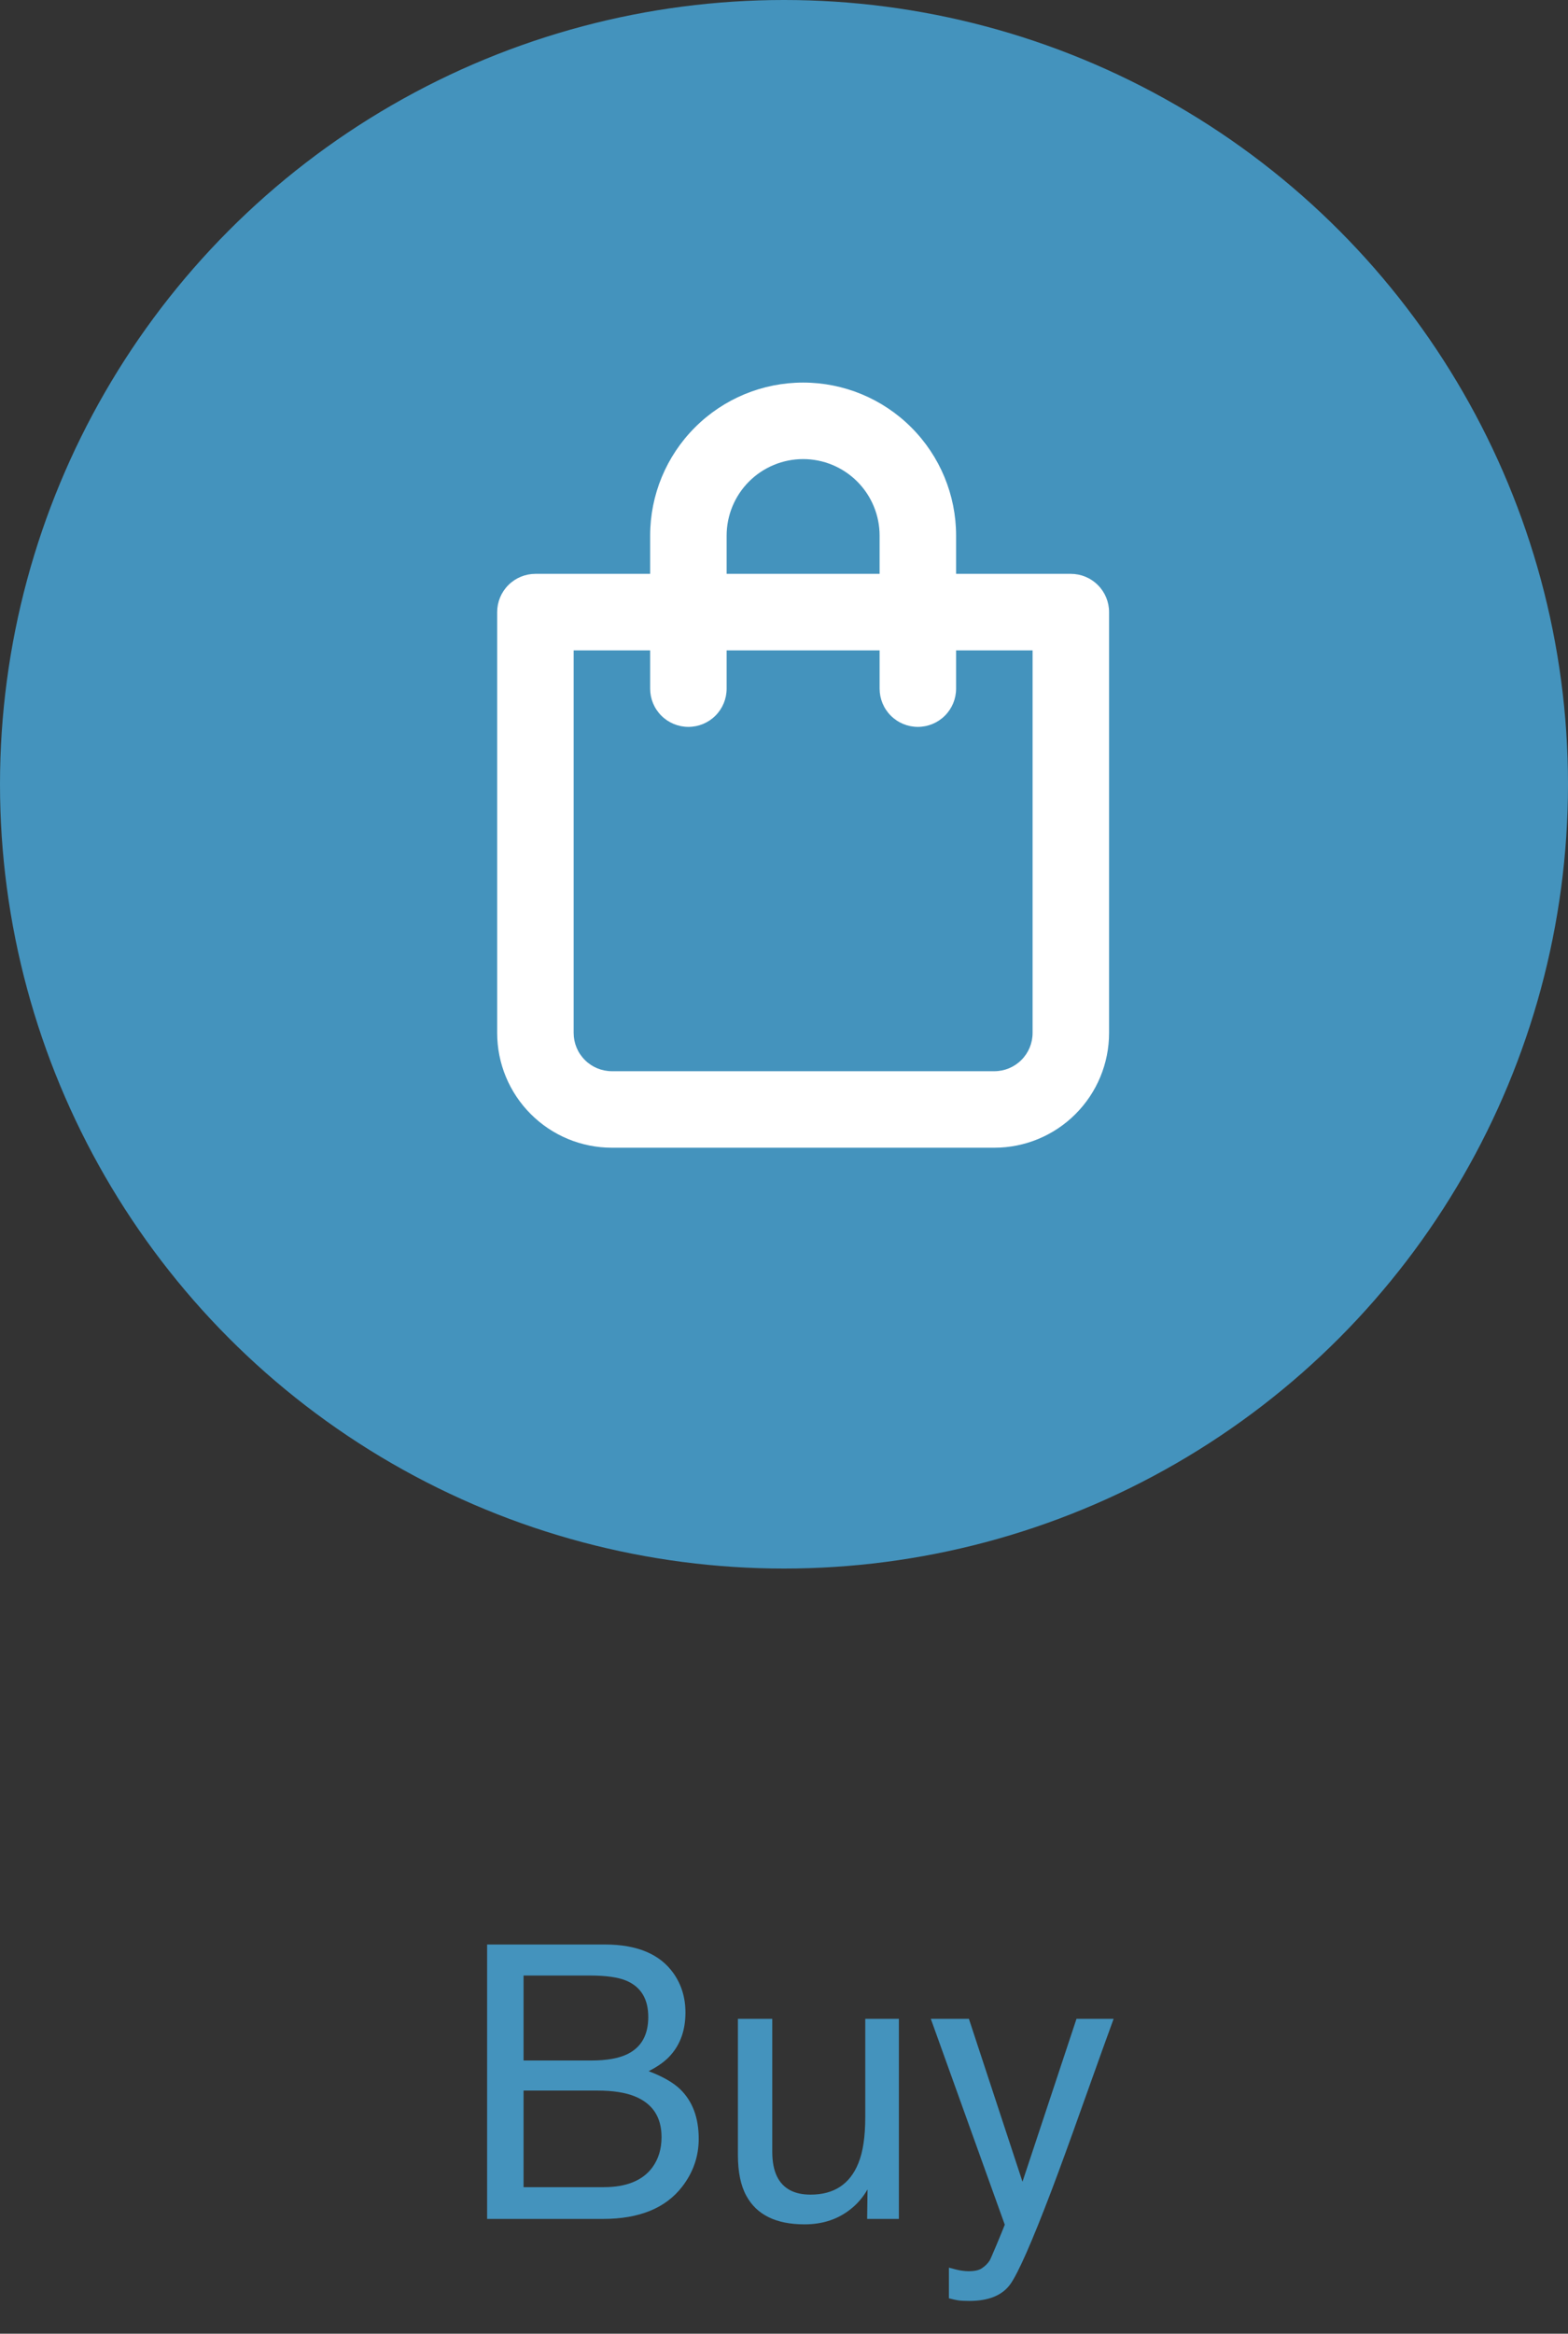 <svg width="41" height="61" viewBox="0 0 41 61" fill="none" xmlns="http://www.w3.org/2000/svg">
<rect x="0" y="0" width="41" height="61" fill="#333333" stroke="none"/>
<circle cx="20.5" cy="20.5" r="20.5" fill="#4493BD"/>
<path d="M15.457 53.859C15.867 53.859 16.186 53.802 16.414 53.688C16.772 53.509 16.951 53.187 16.951 52.722C16.951 52.253 16.761 51.937 16.38 51.774C16.165 51.683 15.846 51.638 15.423 51.638H13.69V53.859H15.457ZM15.784 57.17C16.38 57.17 16.805 56.997 17.059 56.652C17.218 56.434 17.298 56.171 17.298 55.861C17.298 55.34 17.065 54.986 16.6 54.797C16.352 54.696 16.025 54.645 15.618 54.645H13.69V57.17H15.784ZM12.737 50.827H15.818C16.658 50.827 17.256 51.078 17.61 51.579C17.819 51.875 17.923 52.217 17.923 52.605C17.923 53.057 17.794 53.428 17.537 53.718C17.404 53.871 17.212 54.011 16.961 54.138C17.329 54.278 17.604 54.435 17.786 54.611C18.108 54.924 18.27 55.355 18.27 55.905C18.27 56.367 18.125 56.786 17.835 57.16C17.402 57.72 16.713 58 15.77 58H12.737V50.827ZM20.193 52.77V56.242C20.193 56.509 20.236 56.727 20.32 56.897C20.477 57.209 20.768 57.365 21.194 57.365C21.806 57.365 22.223 57.092 22.444 56.545C22.565 56.252 22.625 55.85 22.625 55.339V52.77H23.504V58H22.674L22.684 57.228C22.57 57.427 22.428 57.595 22.259 57.731C21.924 58.005 21.517 58.142 21.038 58.142C20.293 58.142 19.785 57.893 19.515 57.395C19.368 57.128 19.295 56.771 19.295 56.325V52.77H20.193ZM28.148 52.77H29.119C28.995 53.106 28.72 53.871 28.294 55.065C27.975 55.964 27.708 56.696 27.493 57.263C26.985 58.597 26.627 59.411 26.419 59.704C26.211 59.997 25.852 60.144 25.345 60.144C25.221 60.144 25.125 60.139 25.057 60.129C24.991 60.119 24.91 60.101 24.812 60.075V59.274C24.965 59.317 25.076 59.343 25.145 59.352C25.213 59.362 25.273 59.367 25.325 59.367C25.488 59.367 25.607 59.34 25.682 59.284C25.76 59.232 25.825 59.167 25.877 59.089C25.893 59.063 25.952 58.929 26.053 58.688C26.154 58.448 26.227 58.269 26.273 58.151L24.339 52.77H25.335L26.736 57.028L28.148 52.77Z" fill="#4493BD"/>
<path d="M28 15H25V14C25 12.939 24.579 11.922 23.828 11.172C23.078 10.421 22.061 10 21 10C19.939 10 18.922 10.421 18.172 11.172C17.421 11.922 17 12.939 17 14V15H14C13.735 15 13.48 15.105 13.293 15.293C13.105 15.48 13 15.735 13 16V27C13 27.796 13.316 28.559 13.879 29.121C14.441 29.684 15.204 30 16 30H26C26.796 30 27.559 29.684 28.121 29.121C28.684 28.559 29 27.796 29 27V16C29 15.735 28.895 15.48 28.707 15.293C28.52 15.105 28.265 15 28 15ZM19 14C19 13.47 19.211 12.961 19.586 12.586C19.961 12.211 20.47 12 21 12C21.53 12 22.039 12.211 22.414 12.586C22.789 12.961 23 13.47 23 14V15H19V14ZM27 27C27 27.265 26.895 27.52 26.707 27.707C26.52 27.895 26.265 28 26 28H16C15.735 28 15.48 27.895 15.293 27.707C15.105 27.52 15 27.265 15 27V17H17V18C17 18.265 17.105 18.52 17.293 18.707C17.48 18.895 17.735 19 18 19C18.265 19 18.52 18.895 18.707 18.707C18.895 18.52 19 18.265 19 18V17H23V18C23 18.265 23.105 18.52 23.293 18.707C23.48 18.895 23.735 19 24 19C24.265 19 24.52 18.895 24.707 18.707C24.895 18.52 25 18.265 25 18V17H27V27Z" fill="white"/>
</svg>
